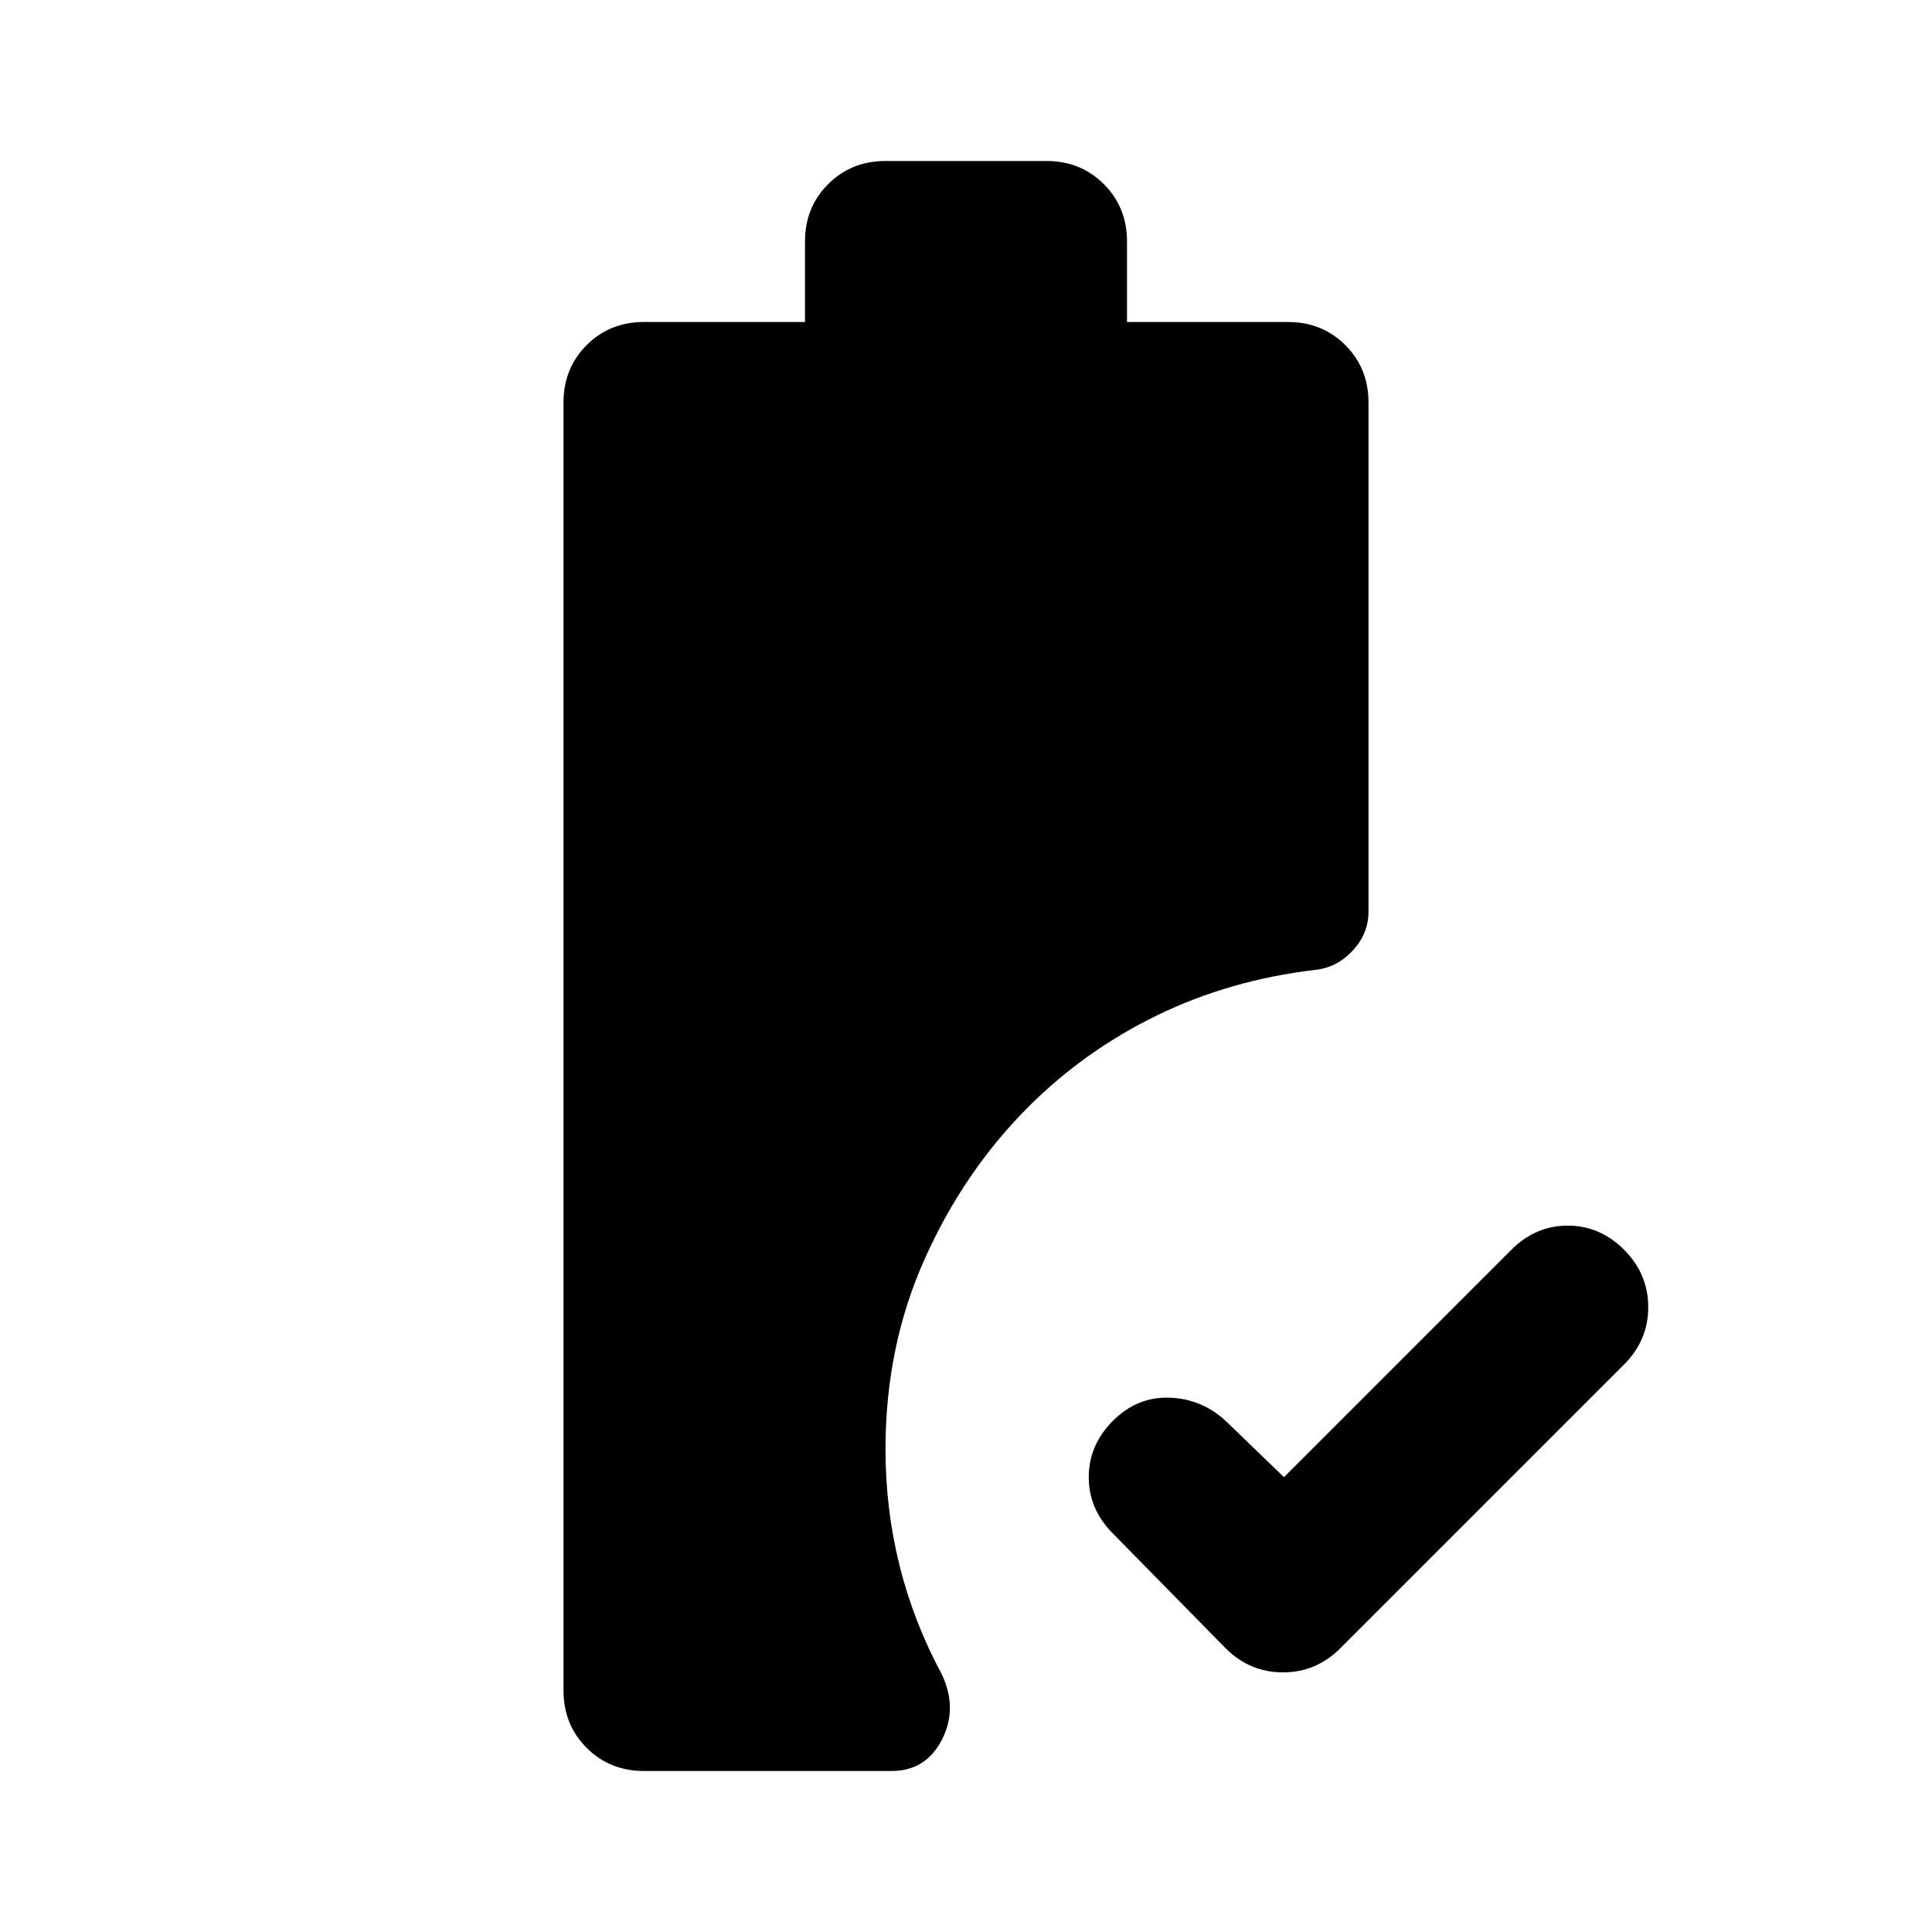 <svg xmlns="http://www.w3.org/2000/svg" height="24" viewBox="0 -960 960 960" width="24"><path d="m638-226 113-113q12-12 28-12t28 12q12 12 12 28.5T807-282L666-141q-12 12-28.5 12T609-141l-56-57q-12-12-12-28t12-28q12-12 28-11.5t28 11.5l29 28ZM320-80q-17 0-28.5-11.5T280-120v-640q0-17 11.5-28.5T320-800h80v-40q0-17 11.5-28.5T440-880h80q17 0 28.5 11.5T560-840v40h80q17 0 28.5 11.5T680-760v253q0 11-8 19.5t-19 9.5q-42 5-78 22.5T511-410q-32 32-51.5 75.5T440-240q0 30 7 58t21 54q8 17 0 32.5T443-80H320Z"/></svg>